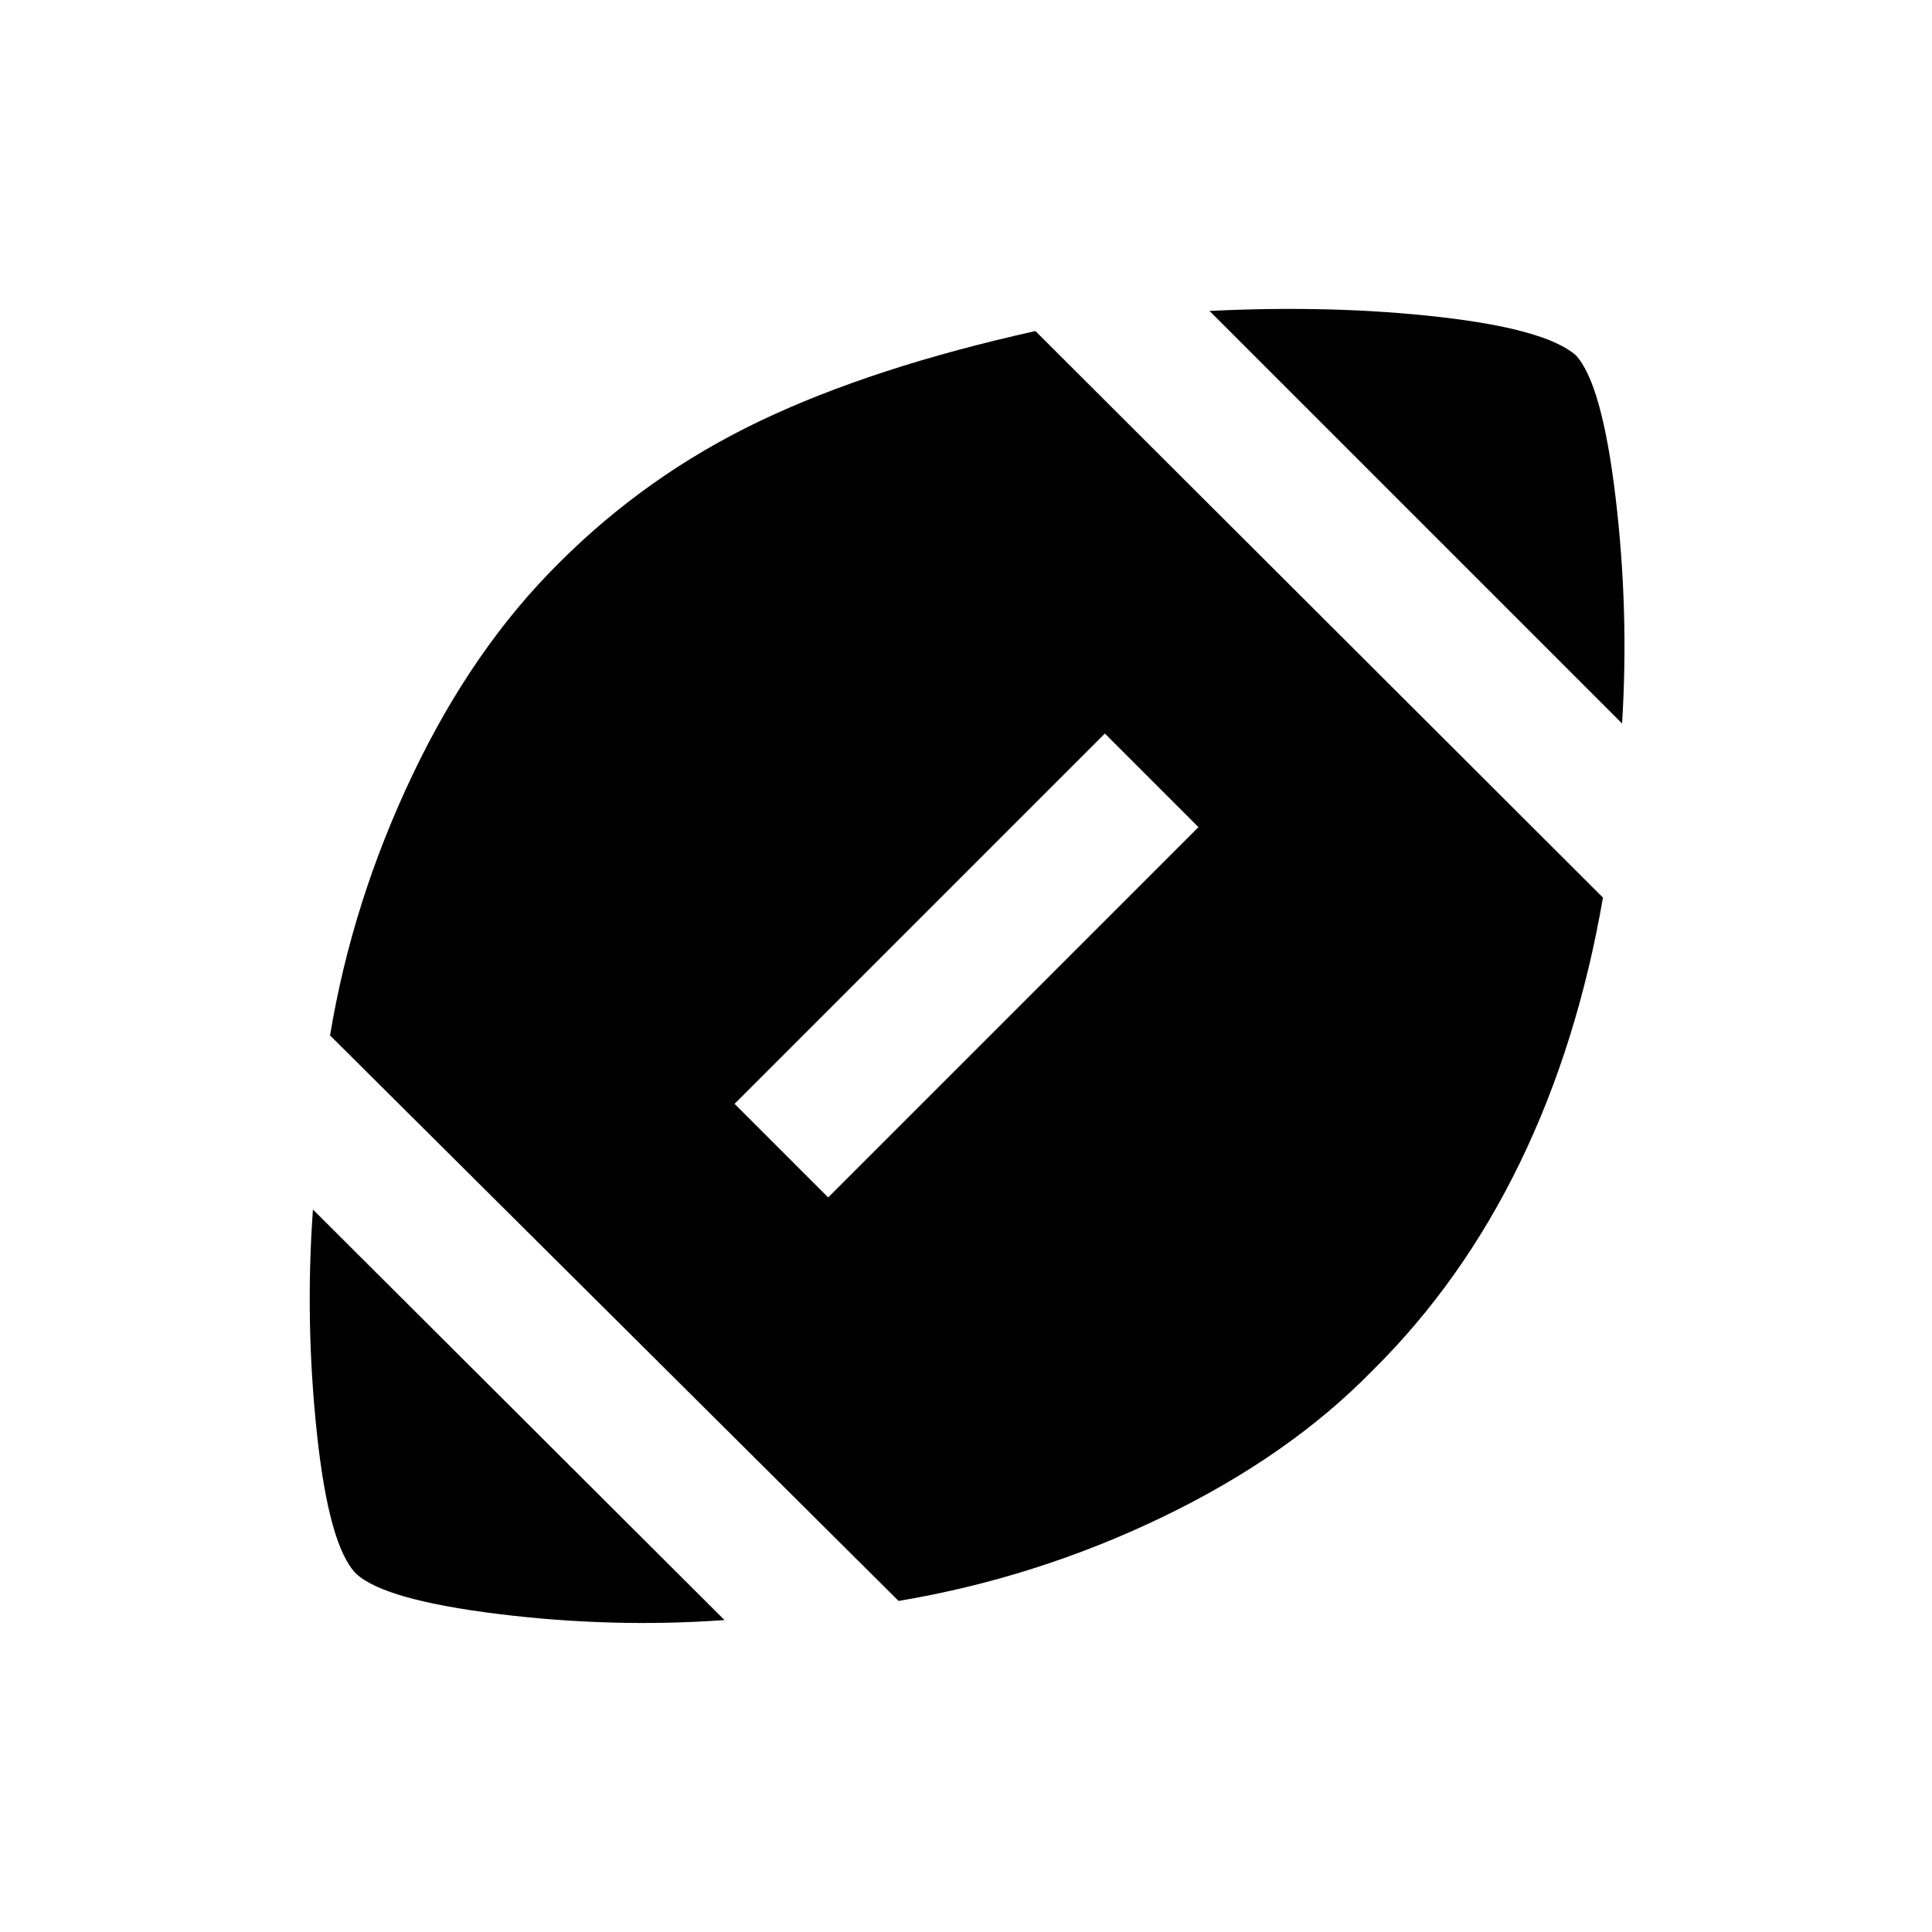 <svg xmlns="http://www.w3.org/2000/svg" height="20" viewBox="0 -960 960 960" width="20"><path d="M360-155q-55.5 4-112.25-3T177-178q-13.5-13.5-19.5-69.5t-2-111.5L360-155Zm86.5-9.5L164-445.5Q175-512 205-575t73-105.5q43.5-43.5 99.5-70.25t137-44.75l282 281.5q-12.5 72.5-41.25 131.75T682-279q-41.5 42.5-104.25 72.75T446.5-164.5Zm-35-200.5 184-184-46.5-46.5-184 184 46.5 46.5ZM806-600.5l-205-205q61.5-3 114.25 3t67.75 19q13 14 19.75 70.5T806-600.5Z"/></svg>